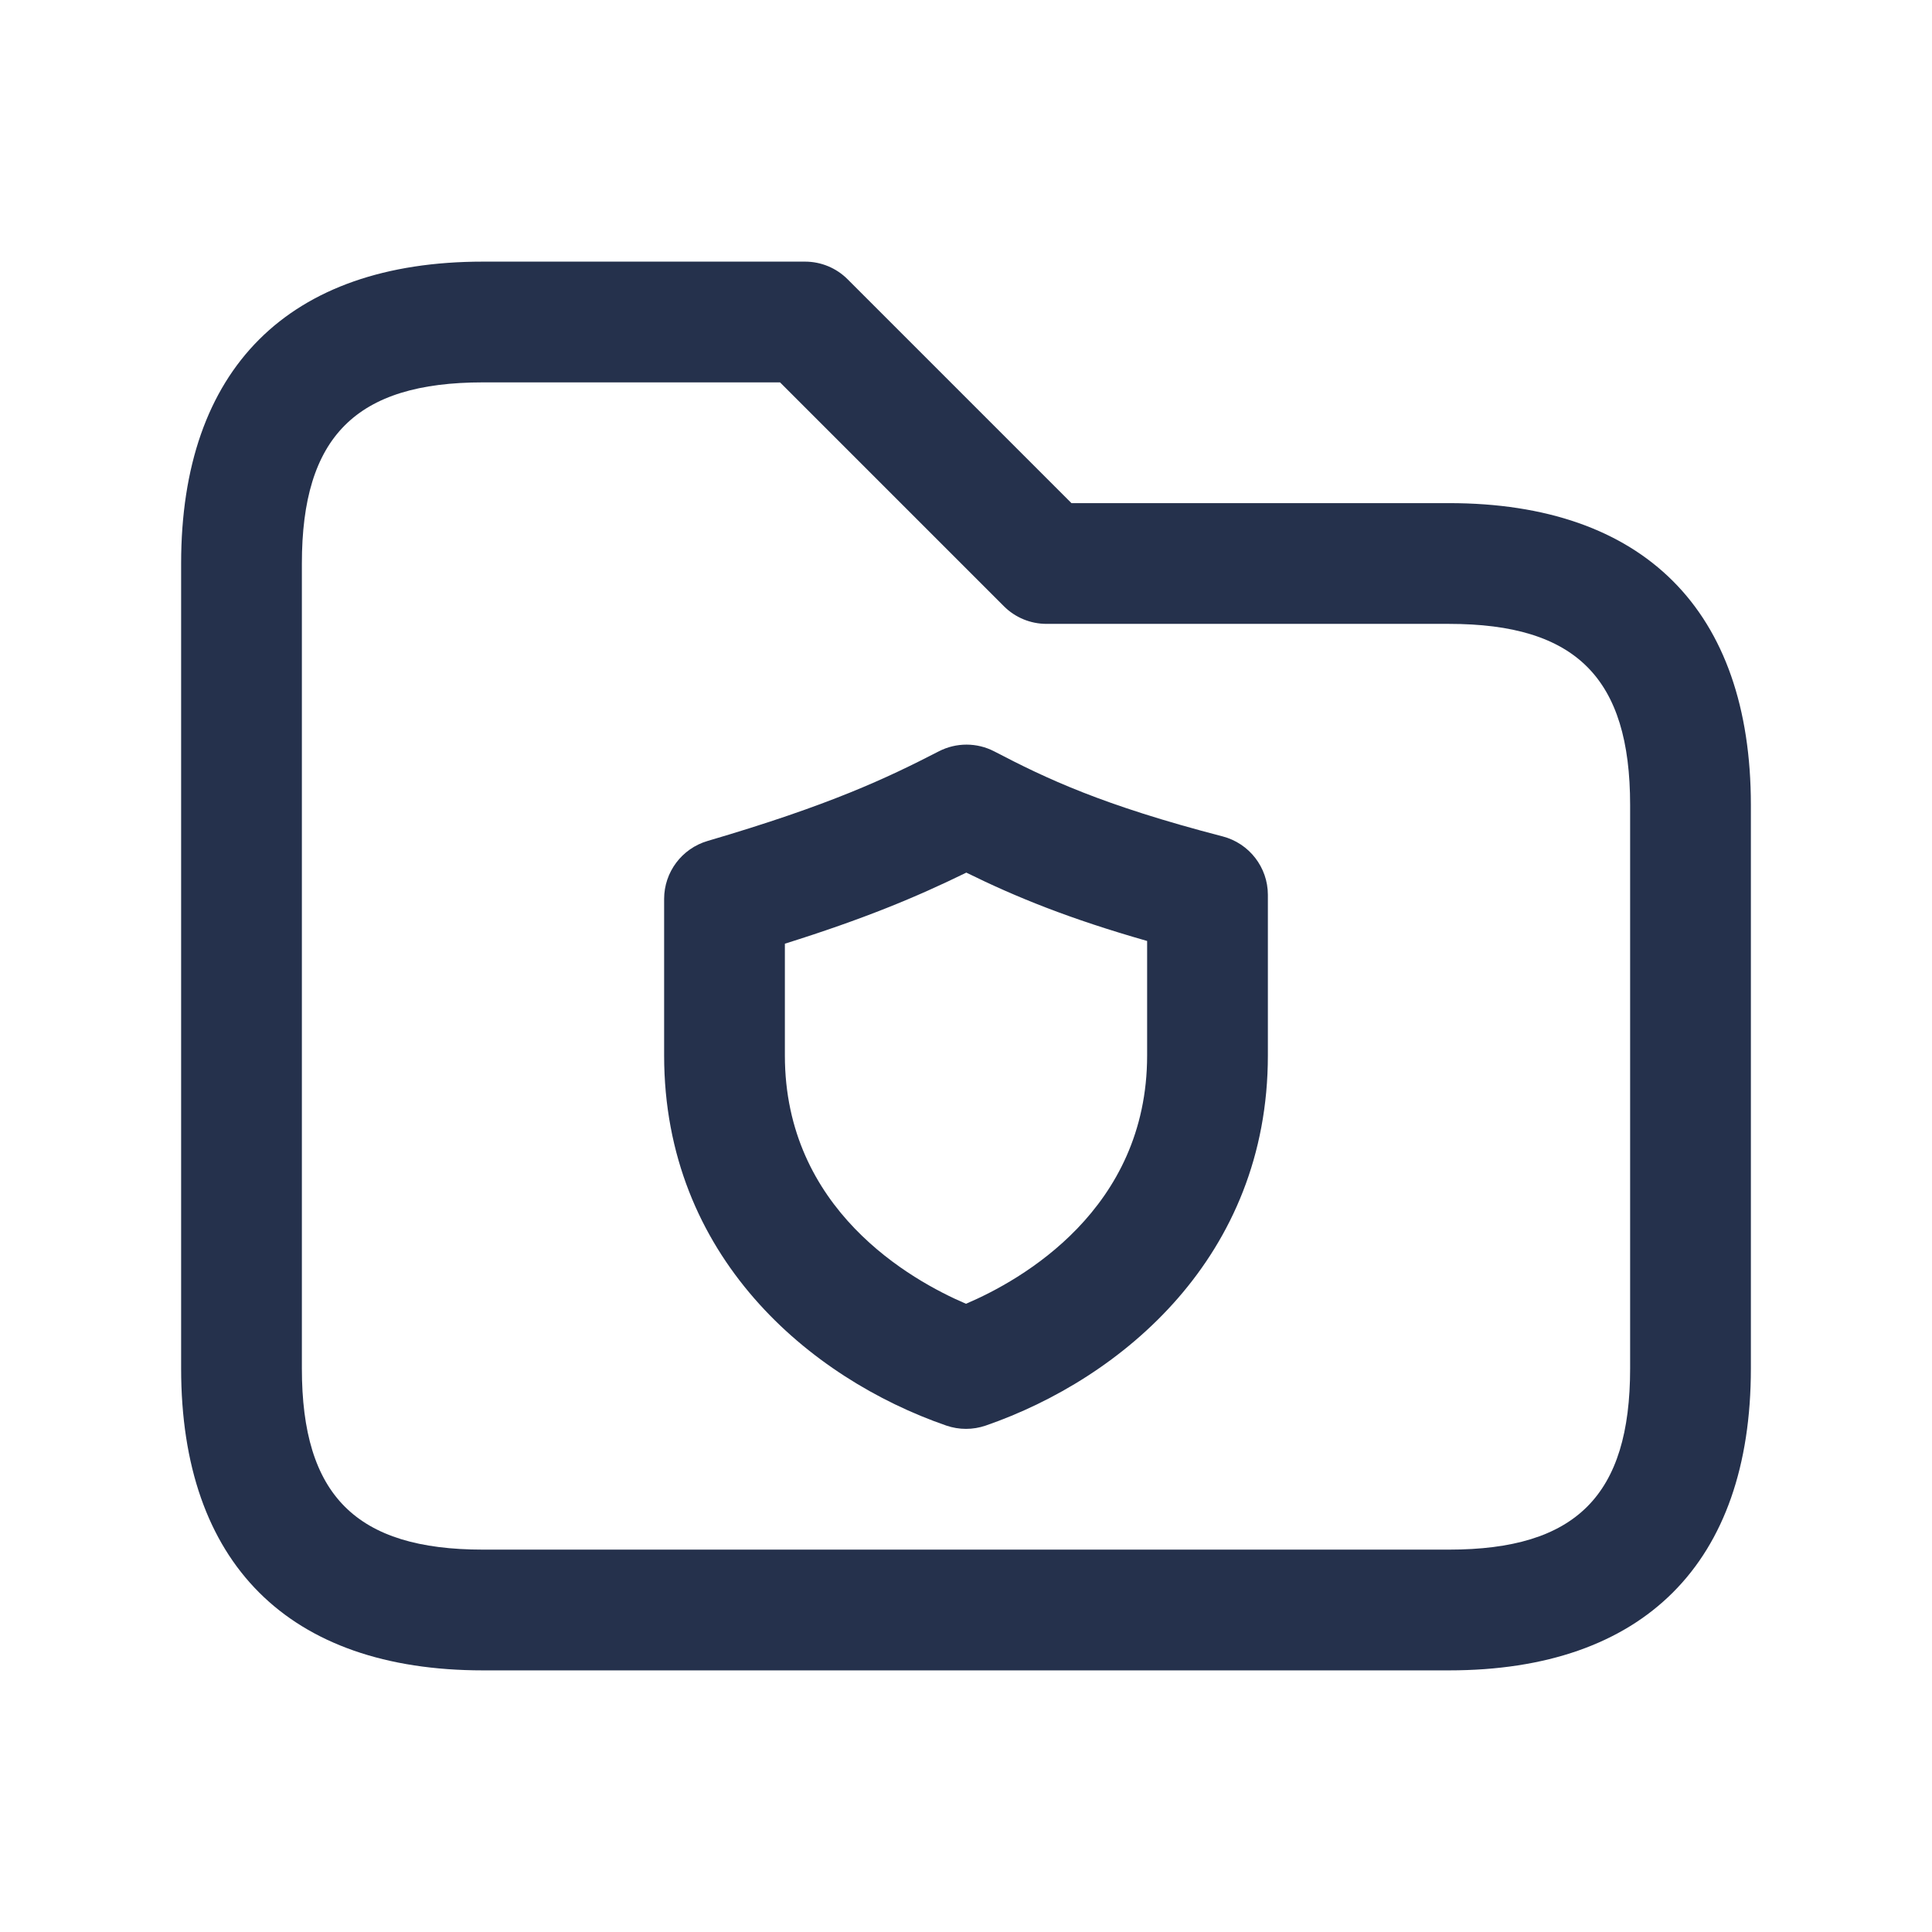 <svg width="24" height="24" viewBox="0 0 24 24" fill="none" xmlns="http://www.w3.org/2000/svg">
<path d="M18 20.75H6C3.582 20.75 2.25 19.418 2.25 17V7C2.25 4.582 3.582 3.25 6 3.25H10C10.199 3.25 10.39 3.329 10.53 3.47L13.31 6.25H18C20.418 6.25 21.75 7.582 21.75 10V17C21.75 19.418 20.418 20.75 18 20.75ZM6 4.75C4.423 4.75 3.75 5.423 3.75 7V17C3.75 18.577 4.423 19.25 6 19.25H18C19.577 19.25 20.25 18.577 20.25 17V10C20.25 8.423 19.577 7.75 18 7.75H13C12.801 7.75 12.61 7.671 12.47 7.53L9.69 4.75H6ZM12 17.75C11.917 17.75 11.834 17.736 11.755 17.709C10.061 17.123 8.25 15.608 8.25 13.111V11.167C8.25 10.834 8.47 10.541 8.789 10.447C10.31 10.001 11.017 9.666 11.663 9.333C11.879 9.222 12.136 9.222 12.353 9.335C12.993 9.669 13.69 10.002 15.188 10.39C15.518 10.476 15.75 10.774 15.75 11.116V13.111C15.75 15.608 13.939 17.123 12.245 17.709C12.166 17.736 12.083 17.75 12 17.75ZM9.75 11.723V13.111C9.75 15.024 11.313 15.902 12 16.196C12.687 15.903 14.25 15.024 14.25 13.111V11.689C13.284 11.413 12.625 11.146 12.004 10.84C11.375 11.148 10.728 11.416 9.75 11.723Z" fill="#25314C"/>
</svg>
